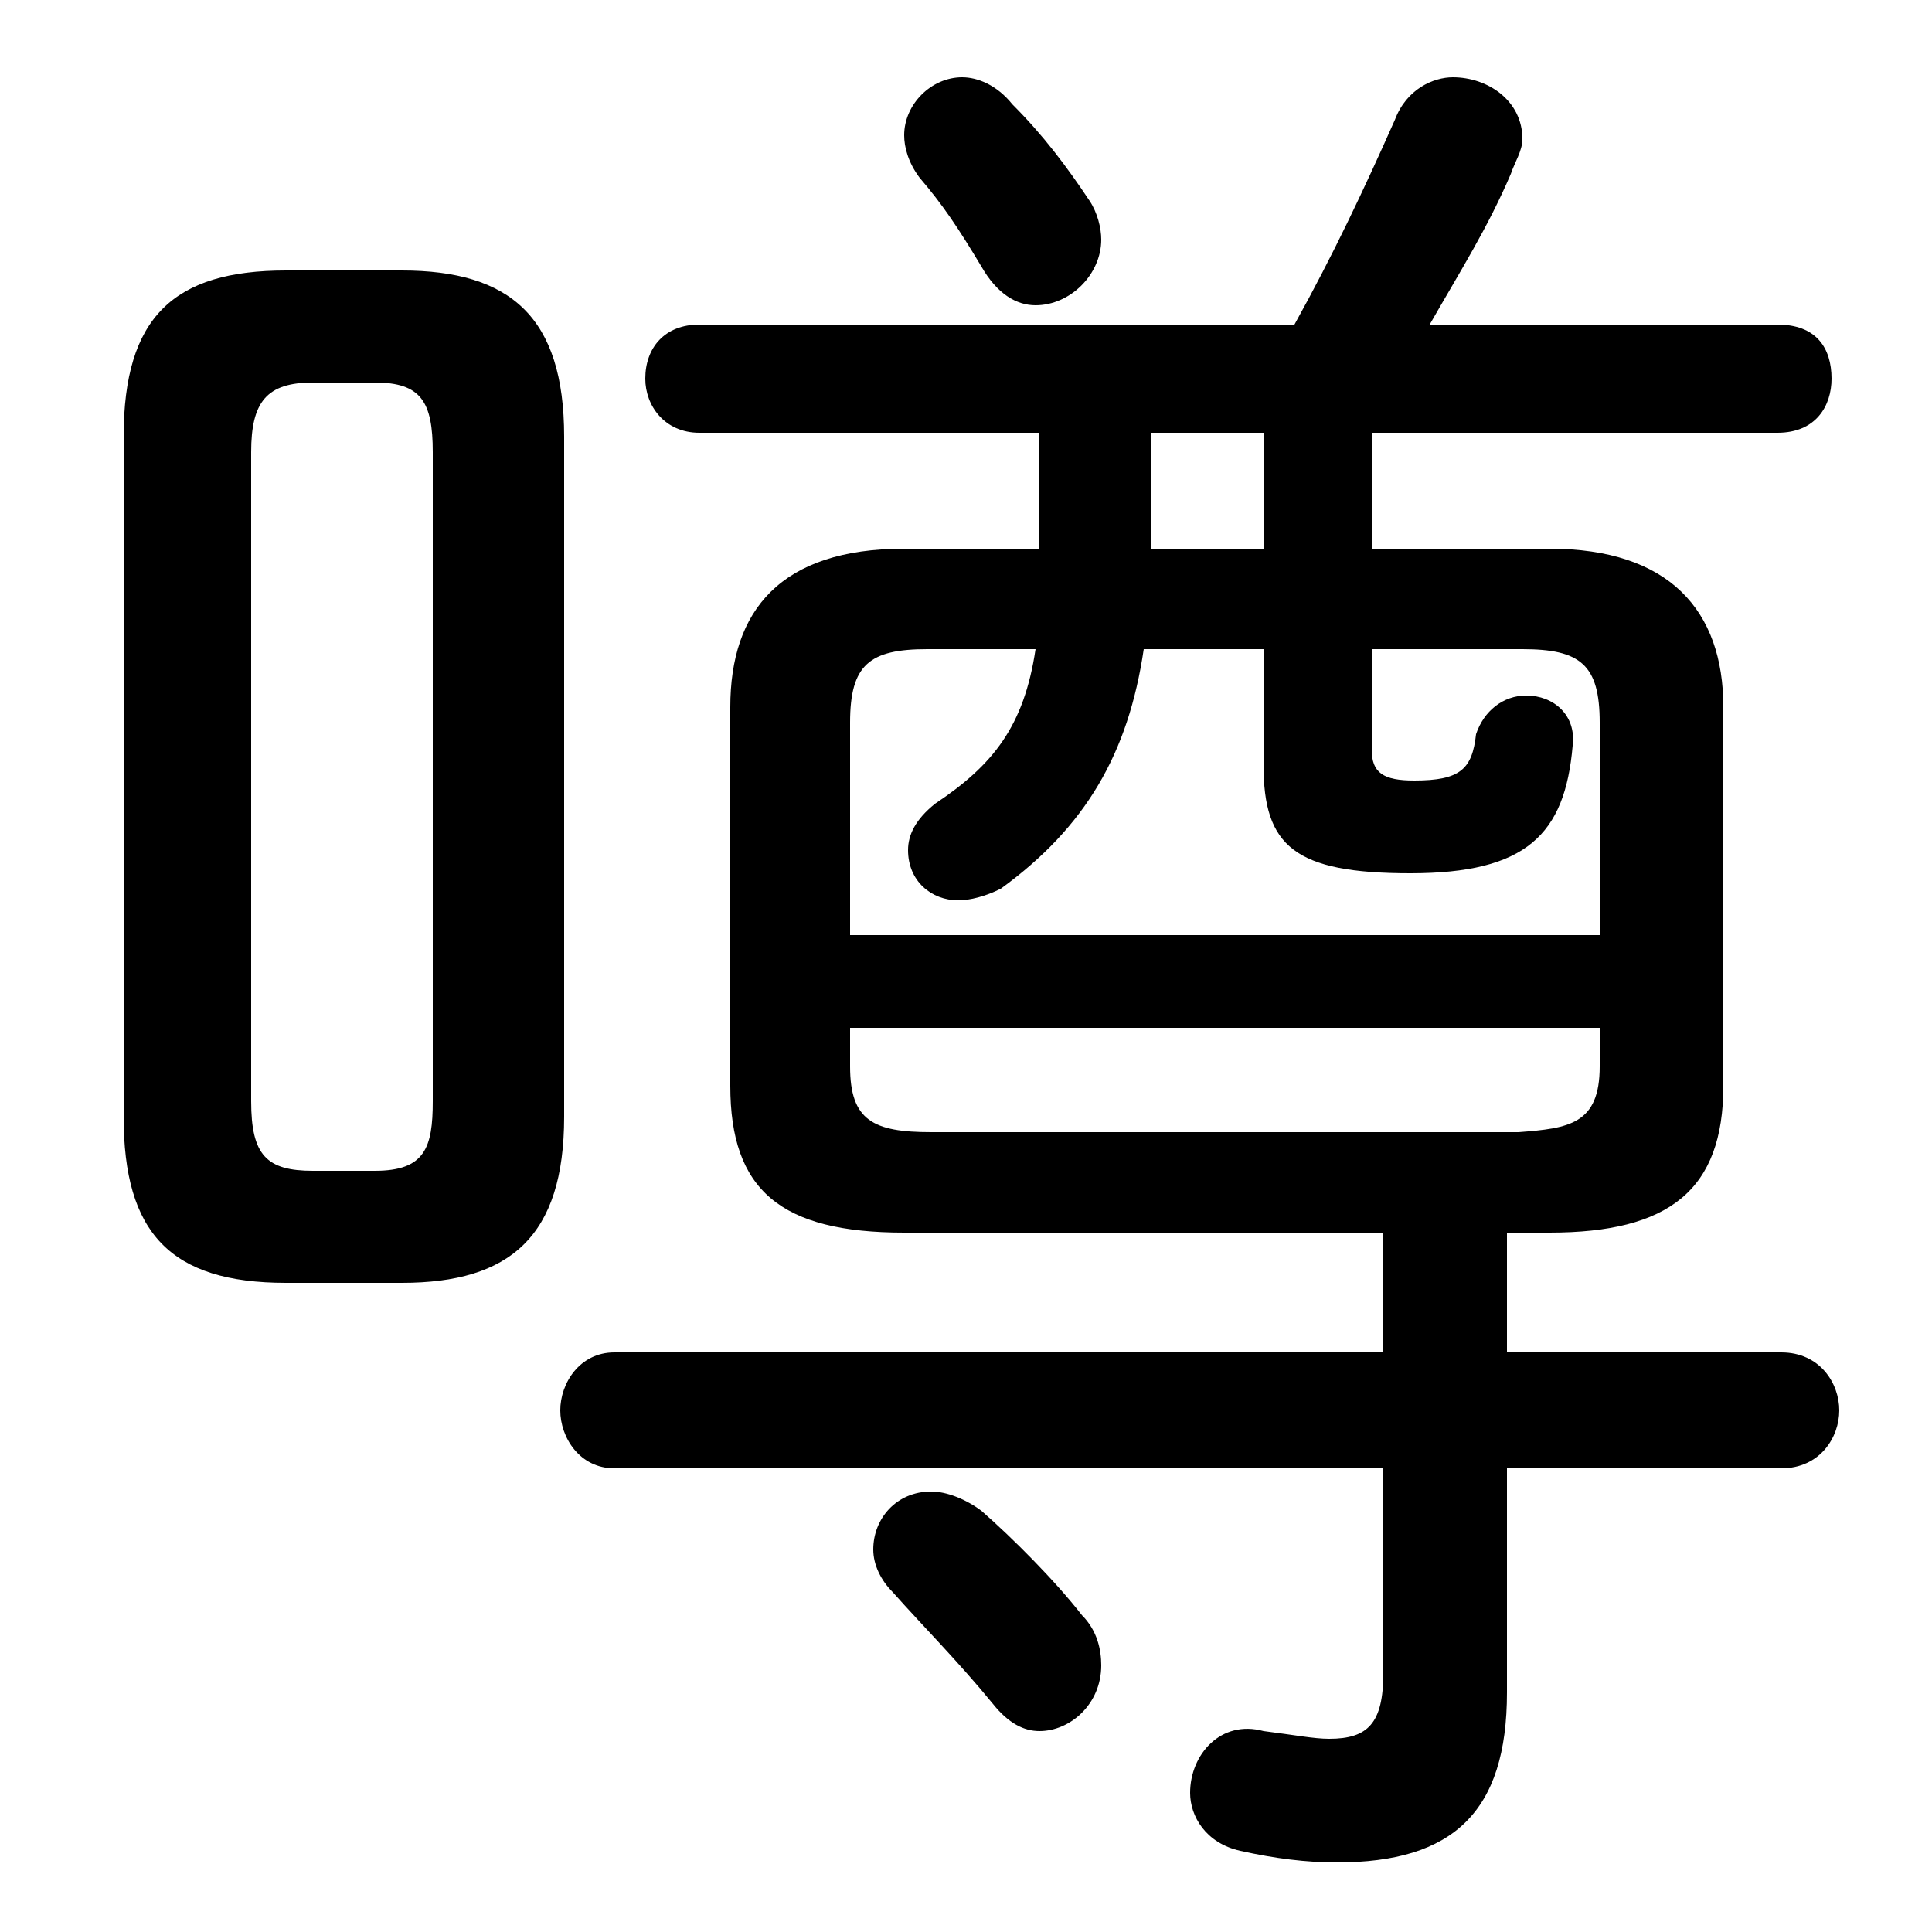 <svg xmlns="http://www.w3.org/2000/svg" viewBox="0 -44.0 50.0 50.0">
    <rect x="0" y="-44.0" width="50.0" height="50.0" fill="#808080" stroke="none"/>
    <g transform="scale(1, -1)">
        <!-- ボディの枠 -->
        <rect x="0" y="-6.0" width="50.0" height="50.0"
            stroke="white" fill="white"/>
        <!-- グリフ座標系の原点 -->
        <circle cx="0" cy="0" r="5" fill="white"/>
        <!-- グリフのアウトライン -->
        <g style="fill:black;stroke:#000000;stroke-width:0;stroke-linecap:round;stroke-linejoin:round;">
        <path d="M 40.1 12.1 C 43.2 12.1 44.6 13.2 44.6 15.9 L 44.6 25.7 C 44.6 28.2 43.2 29.8 40.1 29.8 L 35.5 29.8 L 35.5 32.8 L 46.0 32.8 C 47.0 32.8 47.4 33.5 47.4 34.2 C 47.4 35.0 47.0 35.6 46.0 35.6 L 37.0 35.6 C 37.8 37.0 38.5 38.1 39.1 39.5 C 39.2 39.8 39.4 40.1 39.4 40.4 C 39.4 41.4 38.5 42.0 37.6 42.0 C 37.1 42.0 36.4 41.7 36.1 40.9 C 35.3 39.1 34.5 37.4 33.5 35.6 L 18.1 35.6 C 17.2 35.6 16.7 35.0 16.7 34.2 C 16.7 33.5 17.2 32.8 18.1 32.8 L 26.9 32.8 L 26.9 29.8 L 23.4 29.8 C 20.2 29.8 18.9 28.2 18.9 25.7 L 18.9 15.9 C 18.9 13.2 20.2 12.1 23.4 12.1 L 35.8 12.1 L 35.8 9.0 L 15.9 9.0 C 15.0 9.0 14.5 8.2 14.5 7.5 C 14.5 6.8 15.0 6.0 15.9 6.0 L 35.8 6.0 L 35.8 0.7 C 35.8 -0.6 35.4 -1.0 34.4 -1.0 C 34.0 -1.0 33.5 -0.9 32.7 -0.8 C 31.6 -0.5 30.8 -1.4 30.8 -2.4 C 30.8 -3.0 31.2 -3.7 32.1 -3.9 C 33.0 -4.1 33.8 -4.2 34.6 -4.2 C 37.6 -4.2 39.0 -2.9 39.0 0.2 L 39.0 6.0 L 46.1 6.0 C 47.1 6.0 47.6 6.8 47.6 7.5 C 47.6 8.2 47.1 9.0 46.1 9.0 L 39.0 9.0 L 39.0 12.1 Z M 24.1 14.7 C 22.6 14.7 22.0 15.0 22.0 16.4 L 22.0 17.4 L 41.4 17.4 L 41.4 16.4 C 41.4 14.9 40.6 14.8 39.3 14.7 Z M 35.5 27.2 L 39.4 27.2 C 40.9 27.2 41.4 26.8 41.4 25.3 L 41.4 19.8 L 22.0 19.8 L 22.0 25.3 C 22.0 26.8 22.5 27.2 24.0 27.2 L 26.8 27.2 C 26.5 25.2 25.7 24.2 24.2 23.2 C 23.7 22.8 23.5 22.4 23.5 22.0 C 23.5 21.2 24.1 20.7 24.8 20.7 C 25.1 20.7 25.5 20.8 25.9 21.0 C 28.1 22.6 29.2 24.5 29.6 27.2 L 32.7 27.2 L 32.7 24.2 C 32.7 22.1 33.5 21.4 36.5 21.4 C 39.5 21.4 40.5 22.4 40.7 24.7 C 40.8 25.5 40.2 26.0 39.5 26.0 C 38.9 26.0 38.4 25.6 38.2 25.0 C 38.1 24.1 37.8 23.8 36.6 23.8 C 35.8 23.8 35.5 24.0 35.5 24.6 Z M 32.7 29.8 L 29.8 29.8 L 29.8 32.8 L 32.7 32.8 Z M 10.4 10.8 C 13.2 10.8 14.6 12.0 14.6 15.1 L 14.6 32.7 C 14.6 35.8 13.2 37.0 10.4 37.0 L 7.4 37.0 C 4.5 37.0 3.2 35.8 3.2 32.7 L 3.2 15.1 C 3.2 12.1 4.4 10.8 7.4 10.8 Z M 8.1 13.7 C 6.9 13.7 6.5 14.1 6.5 15.5 L 6.5 32.3 C 6.5 33.6 6.9 34.1 8.1 34.1 L 9.7 34.1 C 10.9 34.1 11.2 33.6 11.2 32.3 L 11.2 15.5 C 11.2 14.3 11.0 13.7 9.7 13.7 Z M 25.4 4.9 C 25.0 5.2 24.5 5.4 24.1 5.4 C 23.2 5.4 22.6 4.7 22.6 3.9 C 22.6 3.5 22.8 3.1 23.1 2.8 C 23.9 1.9 24.8 1.0 25.7 -0.1 C 26.1 -0.6 26.5 -0.8 26.9 -0.8 C 27.7 -0.8 28.5 -0.1 28.5 0.9 C 28.5 1.3 28.4 1.8 28.0 2.2 C 27.3 3.1 26.2 4.2 25.4 4.9 Z M 26.2 41.3 C 25.8 41.8 25.3 42.0 24.9 42.0 C 24.1 42.0 23.4 41.3 23.4 40.5 C 23.4 40.2 23.5 39.8 23.8 39.4 C 24.4 38.7 24.8 38.1 25.4 37.1 C 25.8 36.4 26.3 36.1 26.8 36.1 C 27.7 36.1 28.5 36.9 28.5 37.8 C 28.5 38.1 28.4 38.5 28.2 38.8 C 27.6 39.7 27.0 40.5 26.2 41.3 Z"/>
    </g>
    </g>
</svg>
